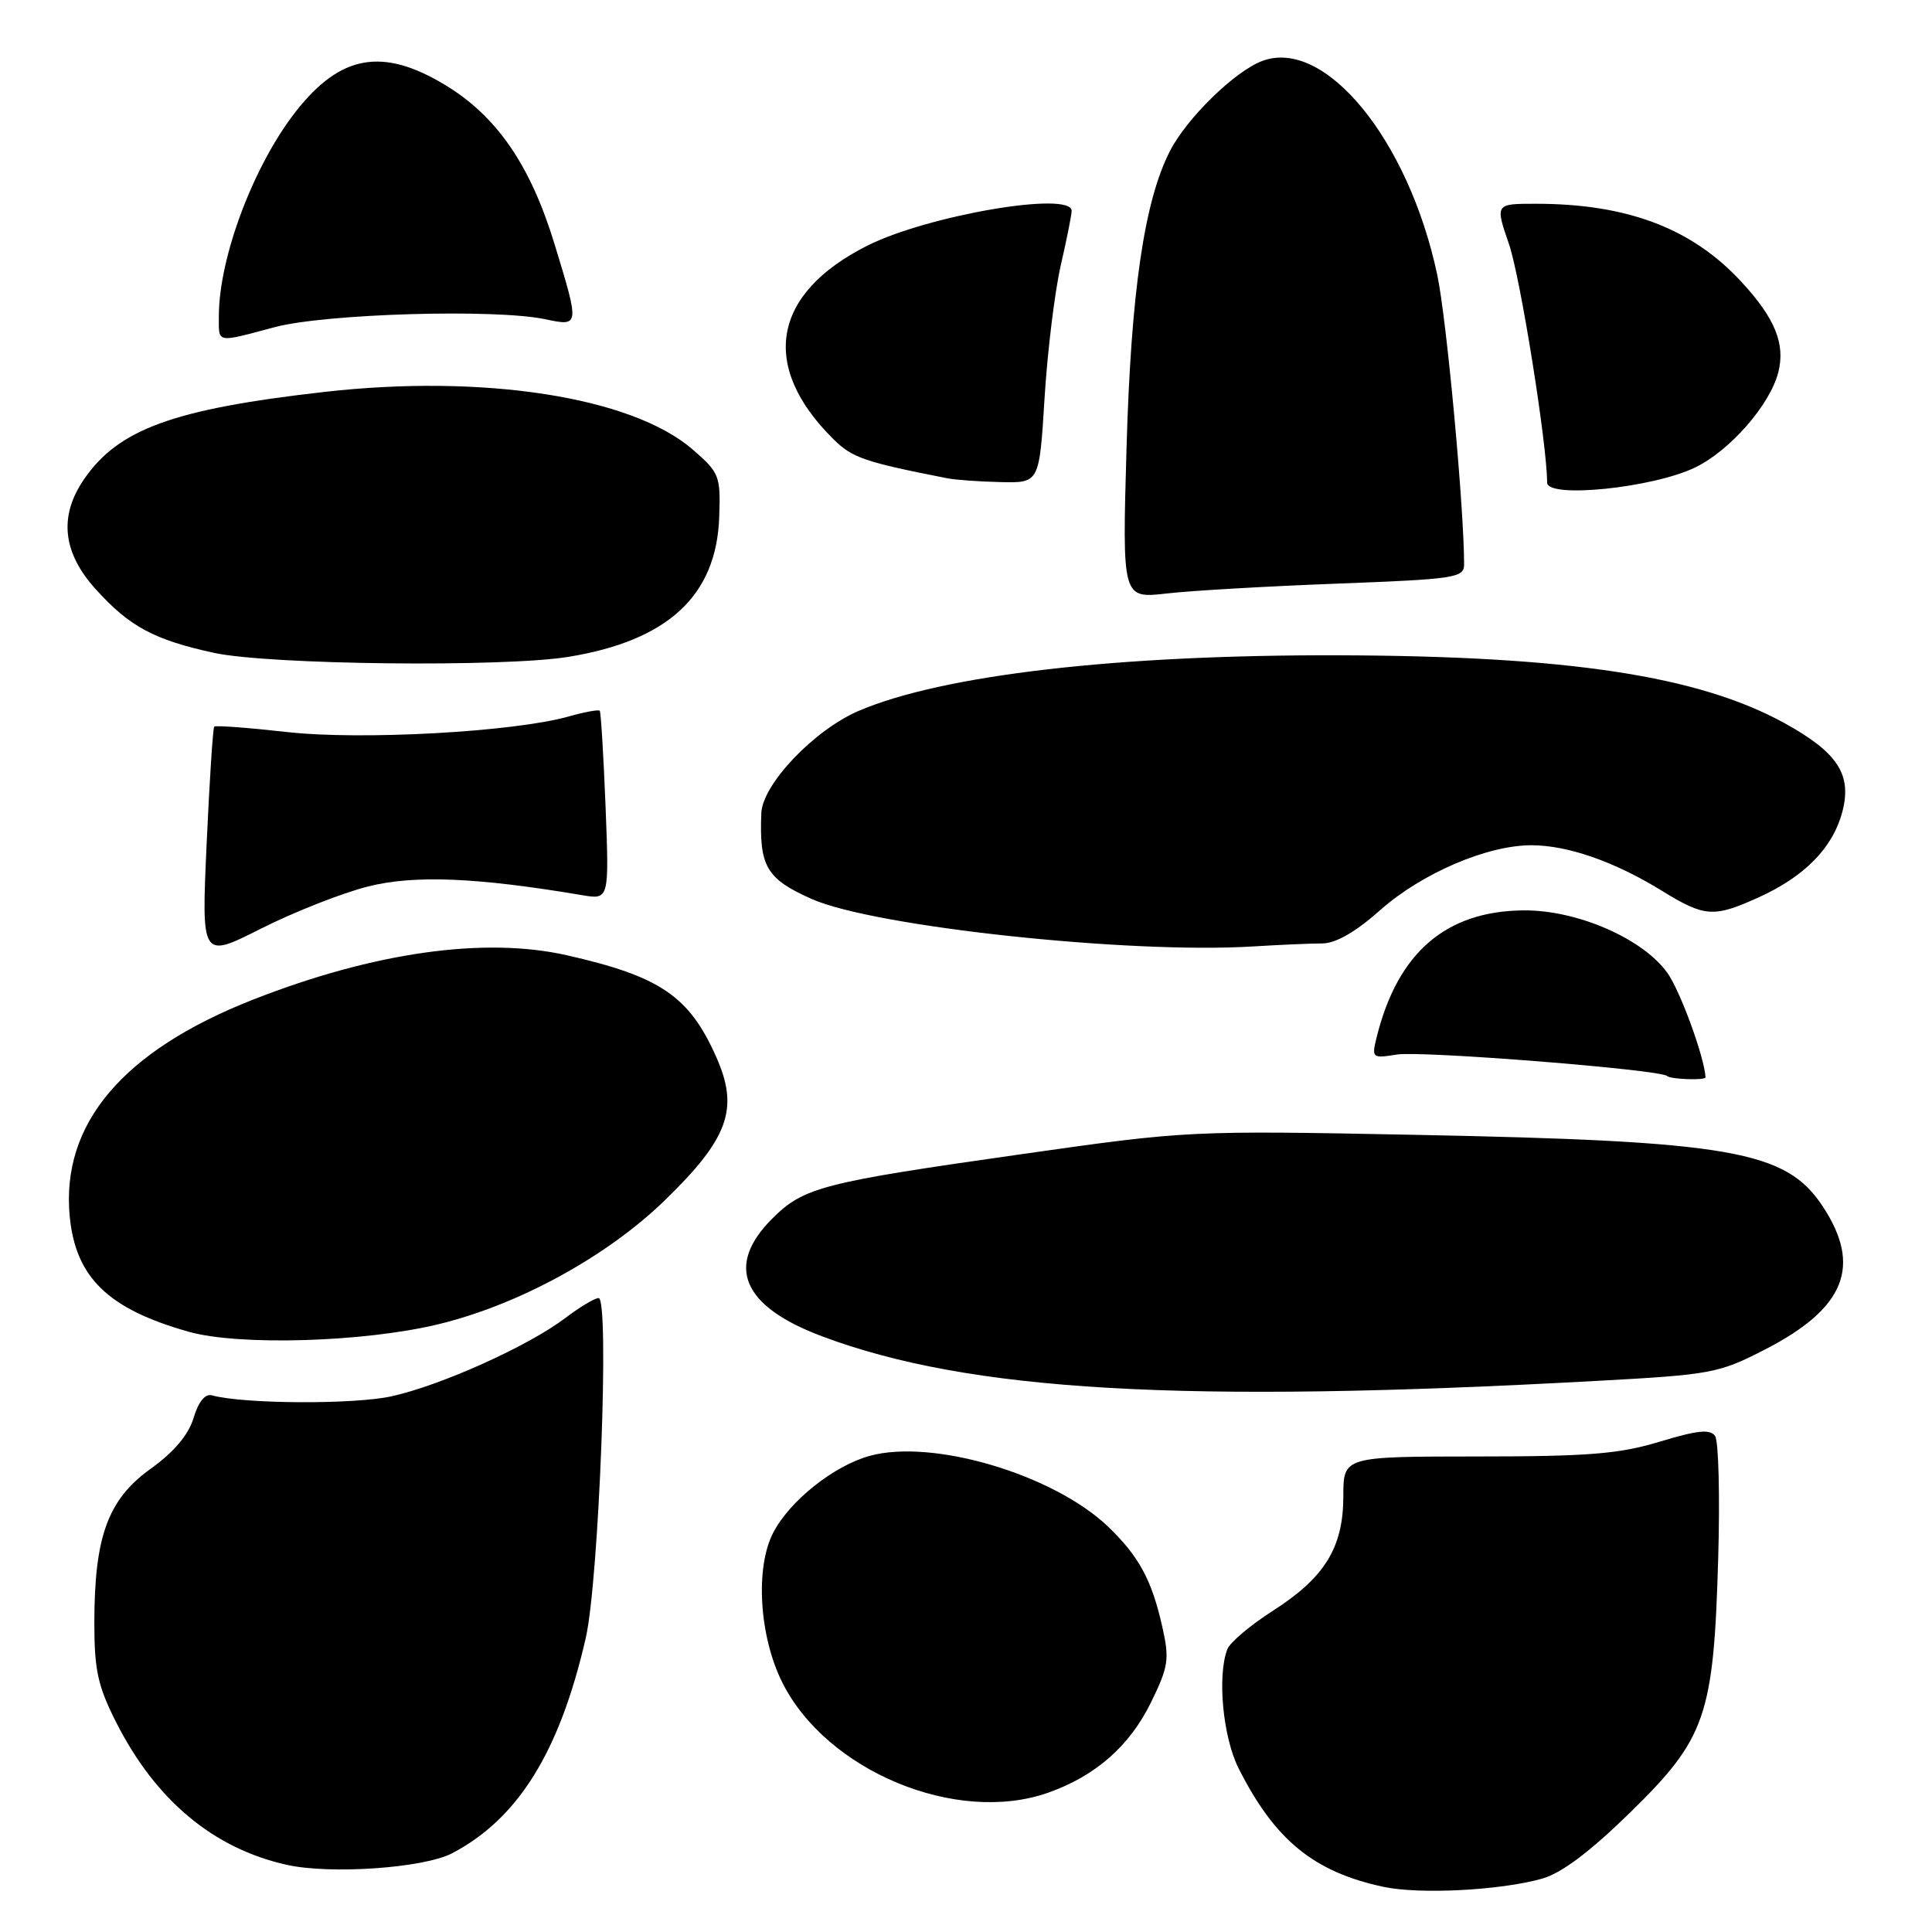 <?xml version="1.0" encoding="UTF-8" standalone="no"?>
<!DOCTYPE svg PUBLIC "-//W3C//DTD SVG 1.1//EN" "http://www.w3.org/Graphics/SVG/1.1/DTD/svg11.dtd" >
<svg xmlns="http://www.w3.org/2000/svg" xmlns:xlink="http://www.w3.org/1999/xlink" version="1.1" viewBox="0 0 256 256">
 <g >
 <path fill="currentColor"
d=" M 204.31 248.94 C 206.90 248.21 210.62 245.42 215.98 240.19 C 226.04 230.36 227.07 227.39 227.67 206.50 C 227.91 198.25 227.72 190.95 227.26 190.28 C 226.61 189.34 224.94 189.51 219.96 191.02 C 214.59 192.65 210.52 192.99 195.75 192.99 C 178.00 193.00 178.00 193.00 178.00 198.25 C 177.99 205.07 175.55 209.03 168.64 213.45 C 165.68 215.35 162.97 217.63 162.63 218.53 C 161.27 222.06 162.04 230.16 164.11 234.29 C 168.90 243.81 174.08 248.05 183.34 250.02 C 188.14 251.04 198.77 250.49 204.31 248.94 Z  M 59.88 245.58 C 68.64 241.01 74.15 232.15 77.61 217.07 C 79.37 209.41 80.79 172.00 79.32 172.00 C 78.81 172.00 76.84 173.18 74.94 174.62 C 70.03 178.35 58.46 183.57 51.87 185.02 C 46.89 186.12 32.25 186.04 28.08 184.89 C 27.18 184.64 26.30 185.73 25.65 187.88 C 24.97 190.14 23.07 192.39 19.95 194.63 C 14.30 198.69 12.51 203.59 12.50 215.00 C 12.50 221.30 12.96 223.42 15.40 228.23 C 20.63 238.55 28.27 244.93 38.00 247.10 C 43.78 248.39 56.13 247.53 59.88 245.58 Z  M 138.89 237.54 C 145.17 235.32 149.68 231.36 152.52 225.56 C 154.83 220.83 154.98 219.85 154.01 215.56 C 152.62 209.36 150.92 206.22 146.84 202.30 C 139.60 195.37 123.58 190.61 115.24 192.91 C 110.46 194.23 104.64 198.87 102.45 203.10 C 100.05 207.73 100.60 216.80 103.64 222.90 C 109.50 234.67 126.74 241.83 138.89 237.54 Z  M 211.49 182.98 C 226.79 182.15 227.74 181.97 233.90 178.80 C 244.50 173.35 246.75 167.75 241.50 159.82 C 236.63 152.46 229.42 151.20 187.50 150.37 C 157.75 149.79 157.31 149.81 135.60 152.90 C 108.89 156.69 106.49 157.31 102.31 161.49 C 96.06 167.74 98.35 173.11 108.93 177.07 C 128.44 184.38 156.55 186.00 211.49 182.98 Z  M 58.00 175.49 C 68.66 172.93 80.39 166.52 88.07 159.07 C 96.53 150.86 97.95 146.93 94.93 140.11 C 91.34 131.99 87.50 129.38 75.08 126.57 C 64.16 124.11 49.52 126.18 33.52 132.46 C 16.25 139.25 8.07 148.92 9.24 161.19 C 10.02 169.28 14.33 173.46 25.03 176.47 C 31.68 178.34 48.18 177.85 58.00 175.49 Z  M 225.99 142.75 C 225.86 140.13 222.65 131.31 220.94 128.92 C 217.70 124.36 208.95 120.56 201.86 120.63 C 191.59 120.72 185.20 126.24 182.43 137.38 C 181.73 140.20 181.79 140.26 185.11 139.73 C 188.39 139.21 220.07 141.73 220.91 142.58 C 221.36 143.02 226.01 143.18 225.99 142.75 Z  M 48.74 117.47 C 54.87 115.92 63.12 116.25 77.11 118.61 C 80.72 119.22 80.72 119.22 80.24 106.86 C 79.97 100.06 79.62 94.35 79.47 94.18 C 79.31 94.00 77.46 94.34 75.34 94.94 C 68.07 96.99 47.76 98.11 37.95 96.99 C 32.87 96.42 28.57 96.10 28.39 96.28 C 28.21 96.46 27.76 103.45 27.38 111.82 C 26.69 127.04 26.69 127.04 34.60 123.04 C 38.94 120.85 45.31 118.34 48.74 117.47 Z  M 175.22 125.01 C 177.00 125.00 179.63 123.49 182.88 120.60 C 188.38 115.72 197.04 112.00 202.91 112.00 C 207.72 112.00 213.90 114.15 220.17 118.01 C 225.89 121.53 227.05 121.61 233.00 118.92 C 239.10 116.16 242.82 112.38 244.10 107.64 C 245.44 102.65 243.53 99.71 236.42 95.80 C 225.04 89.55 207.82 86.93 177.50 86.83 C 148.12 86.74 124.90 89.43 113.77 94.20 C 107.89 96.72 101.04 103.91 100.88 107.73 C 100.59 114.83 101.55 116.46 107.58 119.13 C 115.83 122.79 149.57 126.42 166.00 125.41 C 169.57 125.19 173.72 125.01 175.22 125.01 Z  M 75.36 87.03 C 88.53 84.87 94.94 78.92 95.30 68.51 C 95.49 63.04 95.33 62.63 91.77 59.55 C 83.73 52.59 64.06 49.53 42.91 51.94 C 22.96 54.21 15.69 56.86 11.13 63.51 C 7.78 68.40 8.29 73.21 12.67 78.06 C 17.16 83.03 20.41 84.78 28.37 86.51 C 35.66 88.09 66.75 88.44 75.36 87.03 Z  M 177.25 77.33 C 192.85 76.74 194.00 76.56 194.00 74.78 C 194.00 67.26 191.68 42.22 190.44 36.40 C 186.63 18.48 175.55 4.96 167.25 8.08 C 163.61 9.45 157.28 15.63 155.03 20.00 C 151.62 26.64 149.86 38.68 149.27 59.41 C 148.70 79.31 148.70 79.31 154.60 78.64 C 157.85 78.26 168.04 77.68 177.25 77.33 Z  M 224.62 61.94 C 229.25 59.70 234.56 53.61 235.64 49.31 C 236.58 45.56 235.20 42.17 230.76 37.36 C 224.22 30.26 215.64 27.00 203.50 27.00 C 198.11 27.00 198.11 27.00 199.95 32.35 C 201.46 36.75 205.00 58.88 205.00 63.94 C 205.00 66.09 219.00 64.66 224.62 61.94 Z  M 138.41 52.75 C 138.79 46.56 139.76 38.66 140.55 35.19 C 141.35 31.72 142.00 28.45 142.00 27.94 C 142.00 25.27 122.93 28.52 114.91 32.56 C 102.32 38.90 100.64 48.51 110.44 58.20 C 112.93 60.66 114.54 61.22 125.50 63.37 C 126.60 63.59 129.80 63.82 132.61 63.88 C 137.72 64.00 137.72 64.00 138.41 52.75 Z  M 36.36 43.36 C 43.06 41.56 65.65 40.90 72.25 42.30 C 76.80 43.26 76.81 43.25 73.50 32.41 C 70.29 21.88 65.84 15.40 58.97 11.25 C 50.70 6.26 45.13 7.24 39.24 14.72 C 33.61 21.88 29.00 34.11 29.00 41.89 C 29.00 45.53 28.55 45.44 36.36 43.36 Z "/>
</g>
</svg>